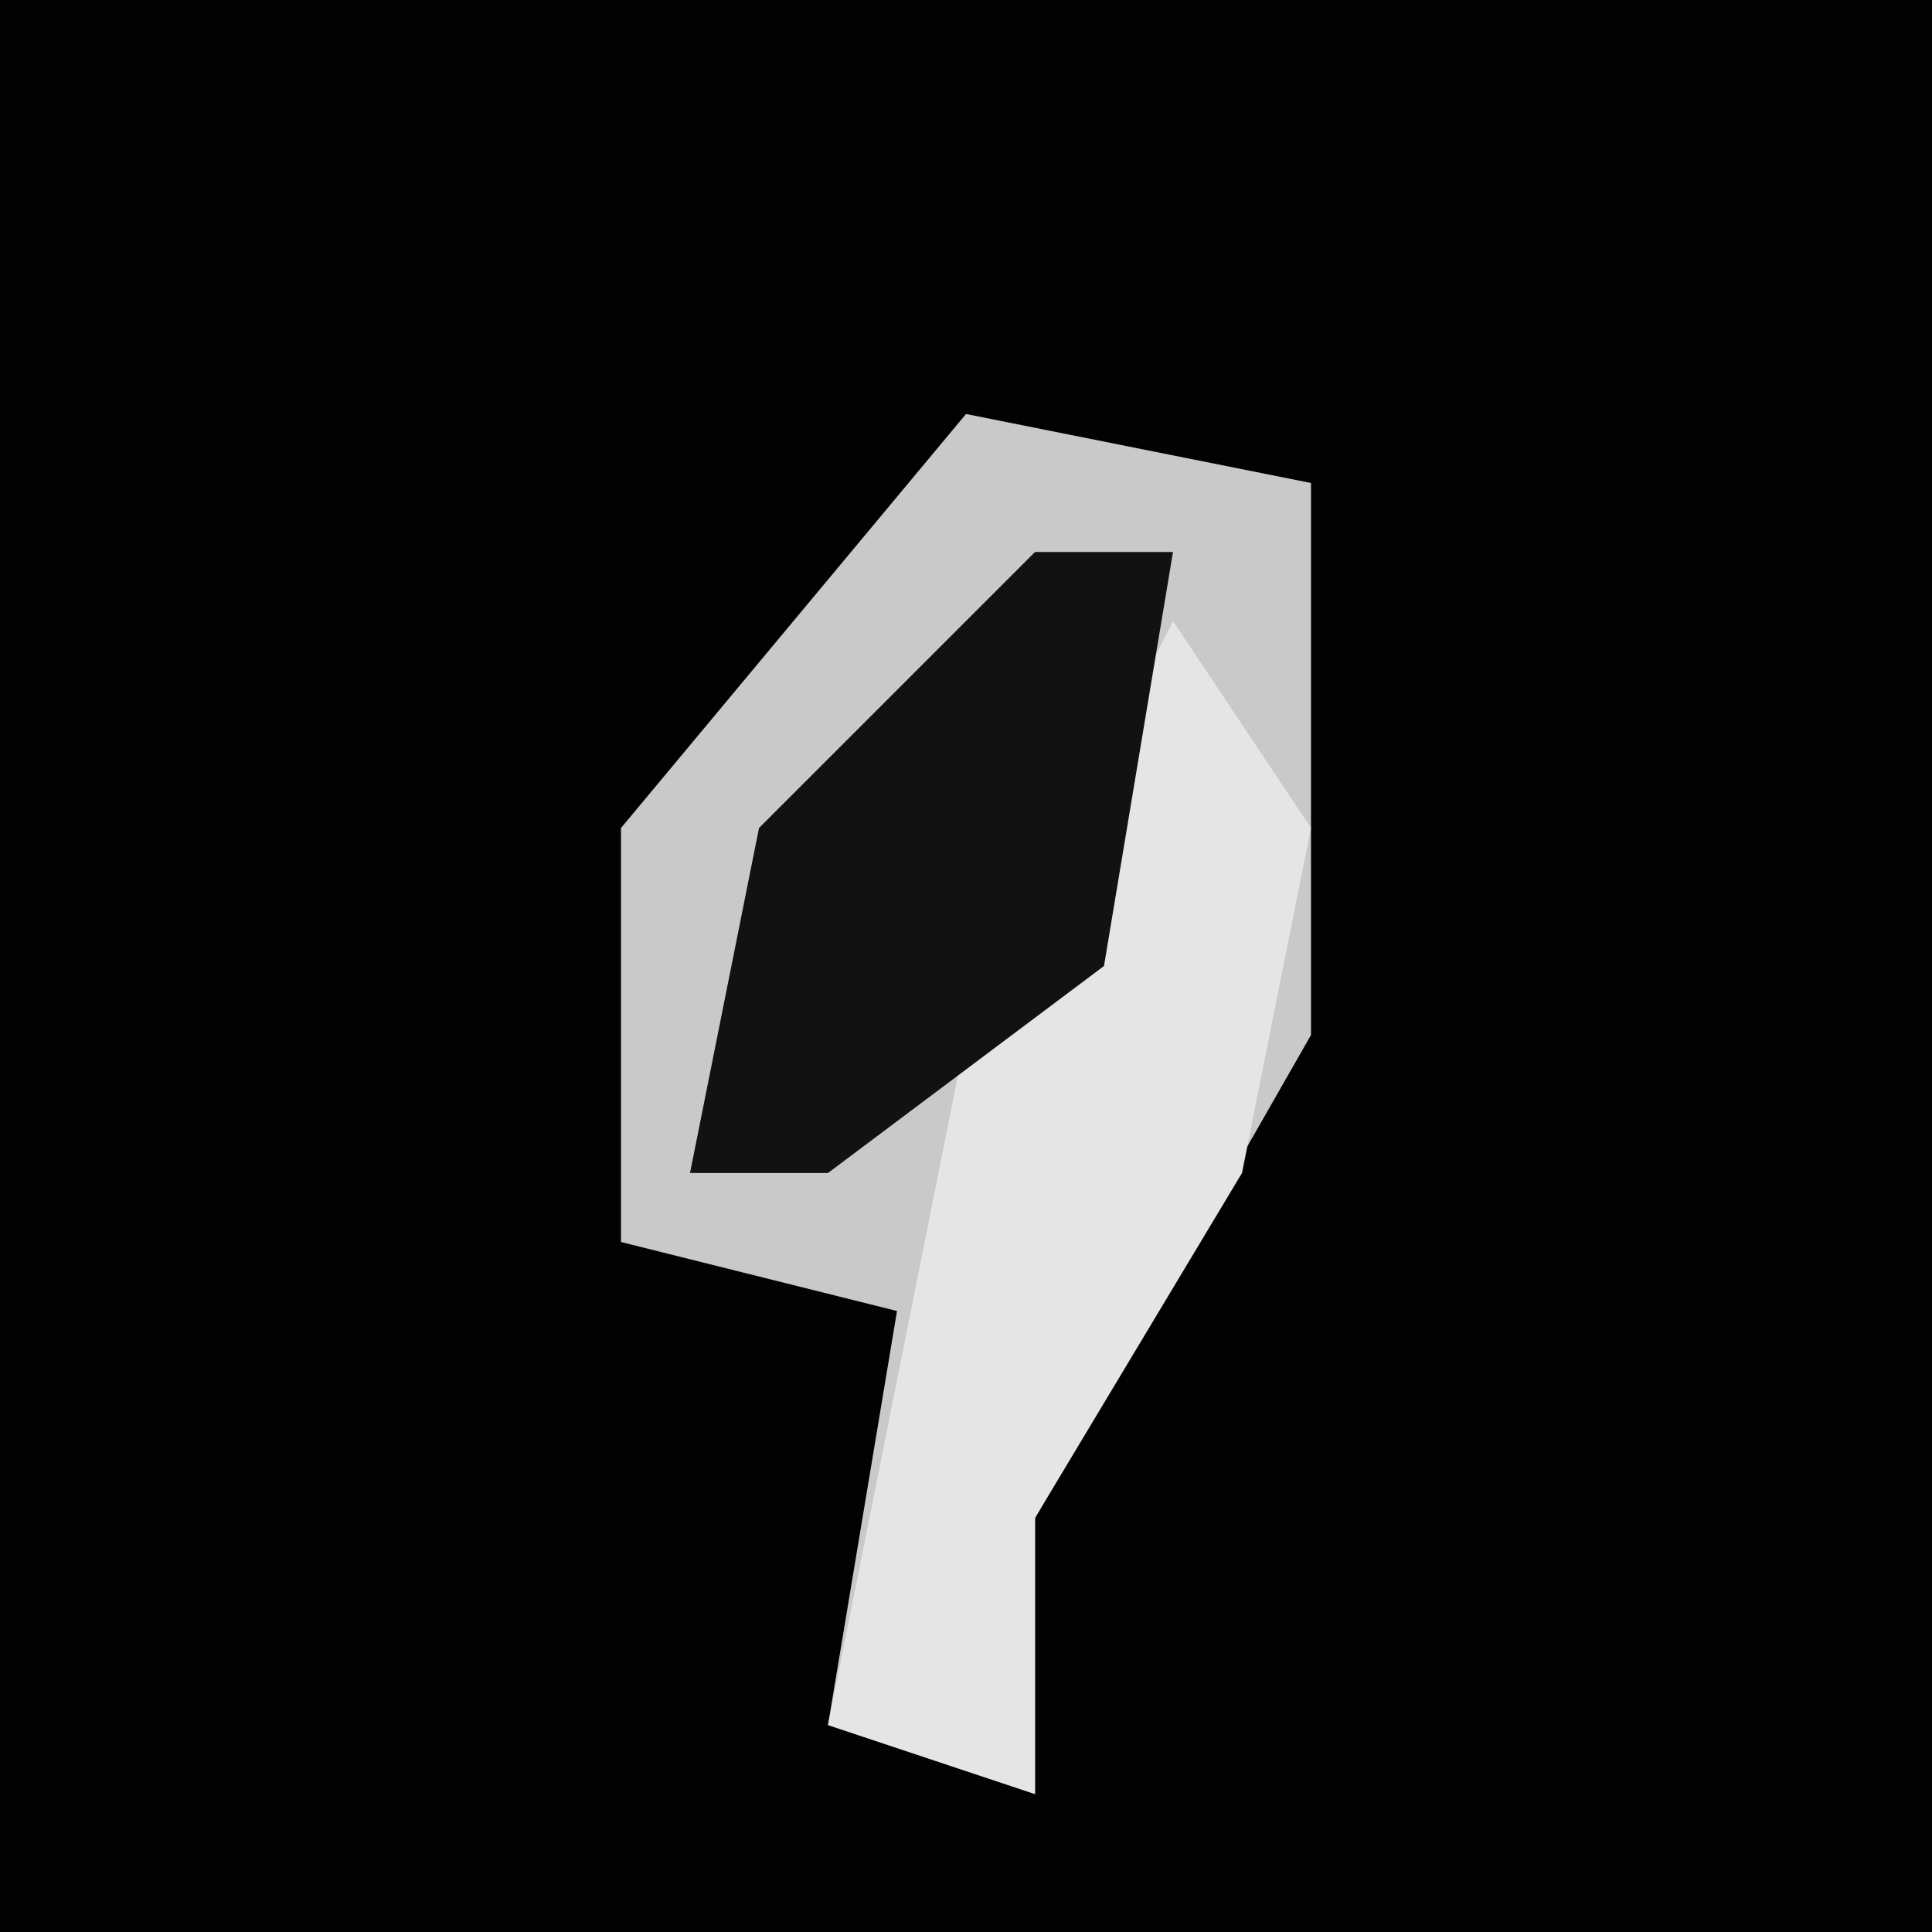 <?xml version="1.0" encoding="UTF-8"?>
<svg version="1.1" xmlns="http://www.w3.org/2000/svg" width="28" height="28">
<path d="M0,0 L28,0 L28,28 L0,28 Z " fill="#020202" transform="translate(0,0)"/>
<path d="M0,0 L5,1 L5,9 L1,16 L1,20 L-2,19 L-1,13 L-5,12 L-5,6 Z " fill="#C9C9C9" transform="translate(14,6)"/>
<path d="M0,0 L2,3 L1,8 L-2,13 L-2,17 L-5,16 L-3,6 Z " fill="#E5E5E5" transform="translate(17,9)"/>
<path d="M0,0 L2,0 L1,6 L-3,9 L-5,9 L-4,4 Z " fill="#121212" transform="translate(15,8)"/>
</svg>
